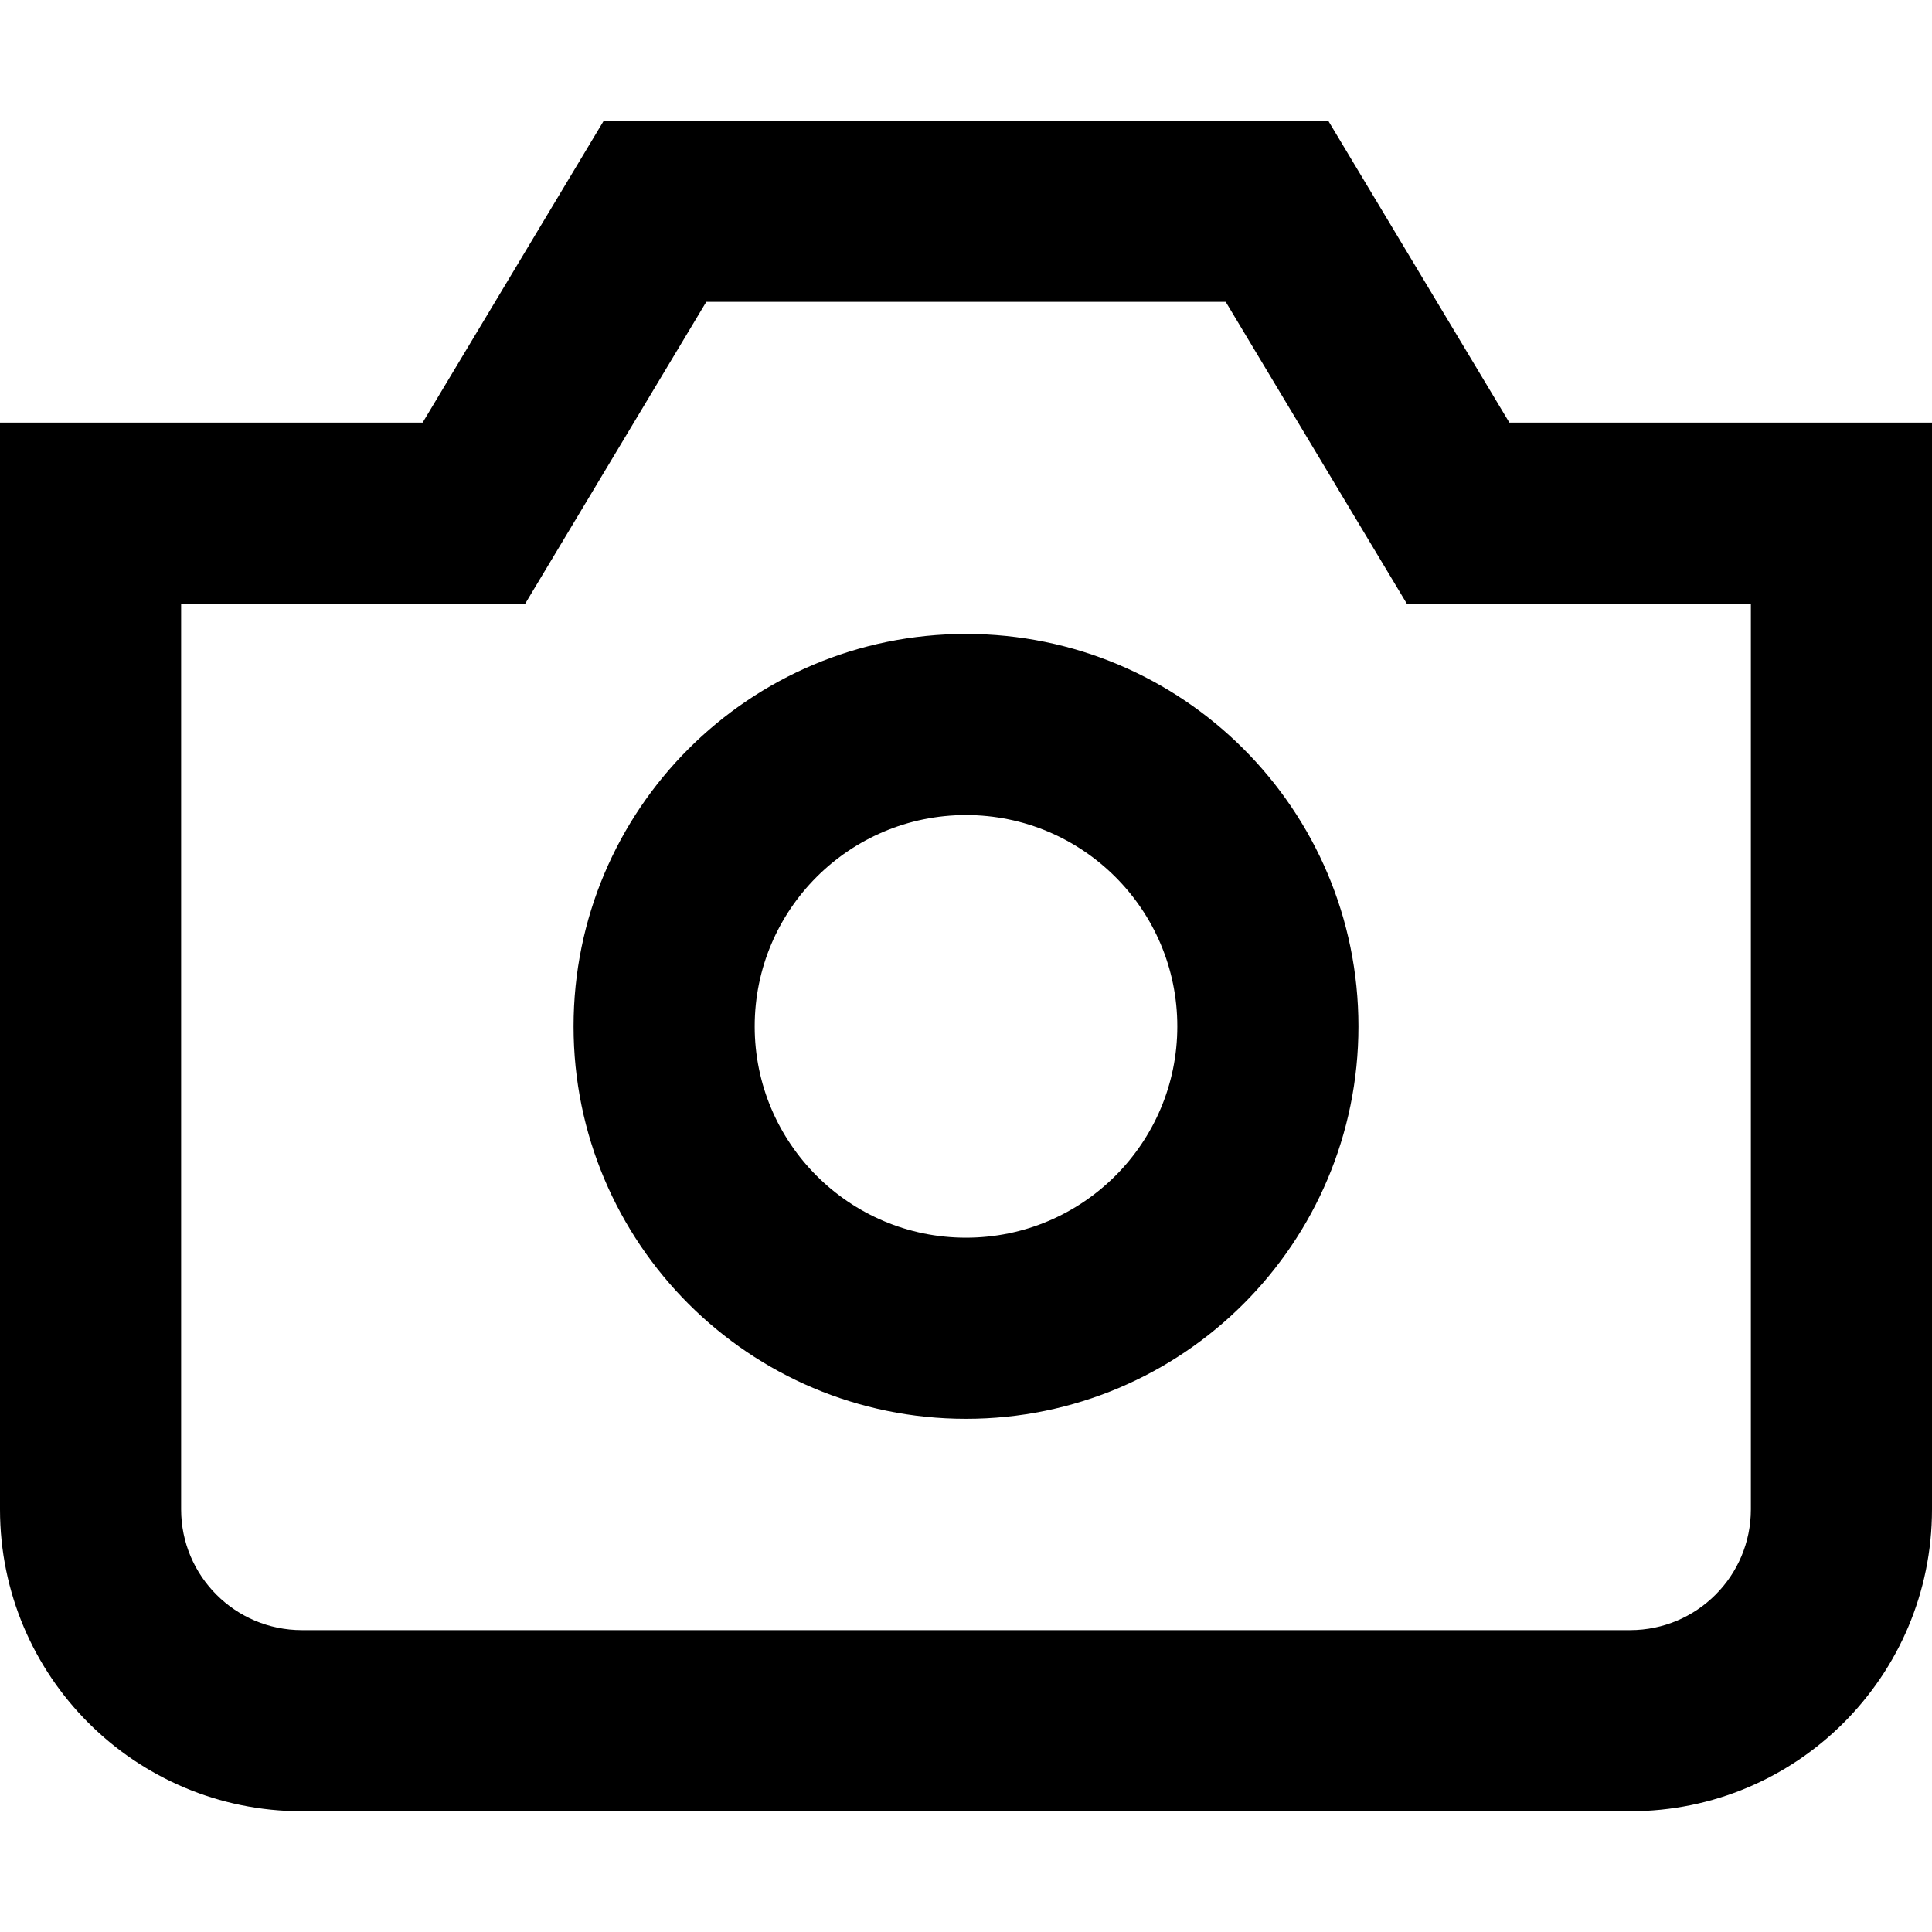 <svg xmlns="http://www.w3.org/2000/svg" height="16" stroke-linejoin="round"  viewBox="0 0 16 16" width="16">
  <path fill-rule="evenodd" clip-rule="evenodd" d="M1.5 3.5H3.5L5 1H11L12.5 3.5H14.5H16V5V12.5C16 13.881 14.881 15 13.5 15H2.5C1.119 15 0 13.881 0 12.5V5V3.5H1.5ZM4.786 4.272L5.849 2.5H10.151L11.214 4.272L11.651 5H12.5H14.5V12.5C14.5 13.052 14.052 13.5 13.5 13.5H2.5C1.948 13.5 1.5 13.052 1.5 12.5V5H3.5H4.349L4.786 4.272ZM9.75 8.5C9.75 9.466 8.966 10.25 8 10.25C7.034 10.25 6.25 9.466 6.25 8.5C6.25 7.534 7.034 6.75 8 6.75C8.966 6.75 9.75 7.534 9.75 8.5ZM11.25 8.5C11.25 10.295 9.795 11.75 8 11.75C6.205 11.75 4.75 10.295 4.75 8.5C4.75 6.705 6.205 5.25 8 5.25C9.795 5.25 11.25 6.705 11.25 8.5Z" fill="currentColor"></path>
</svg>